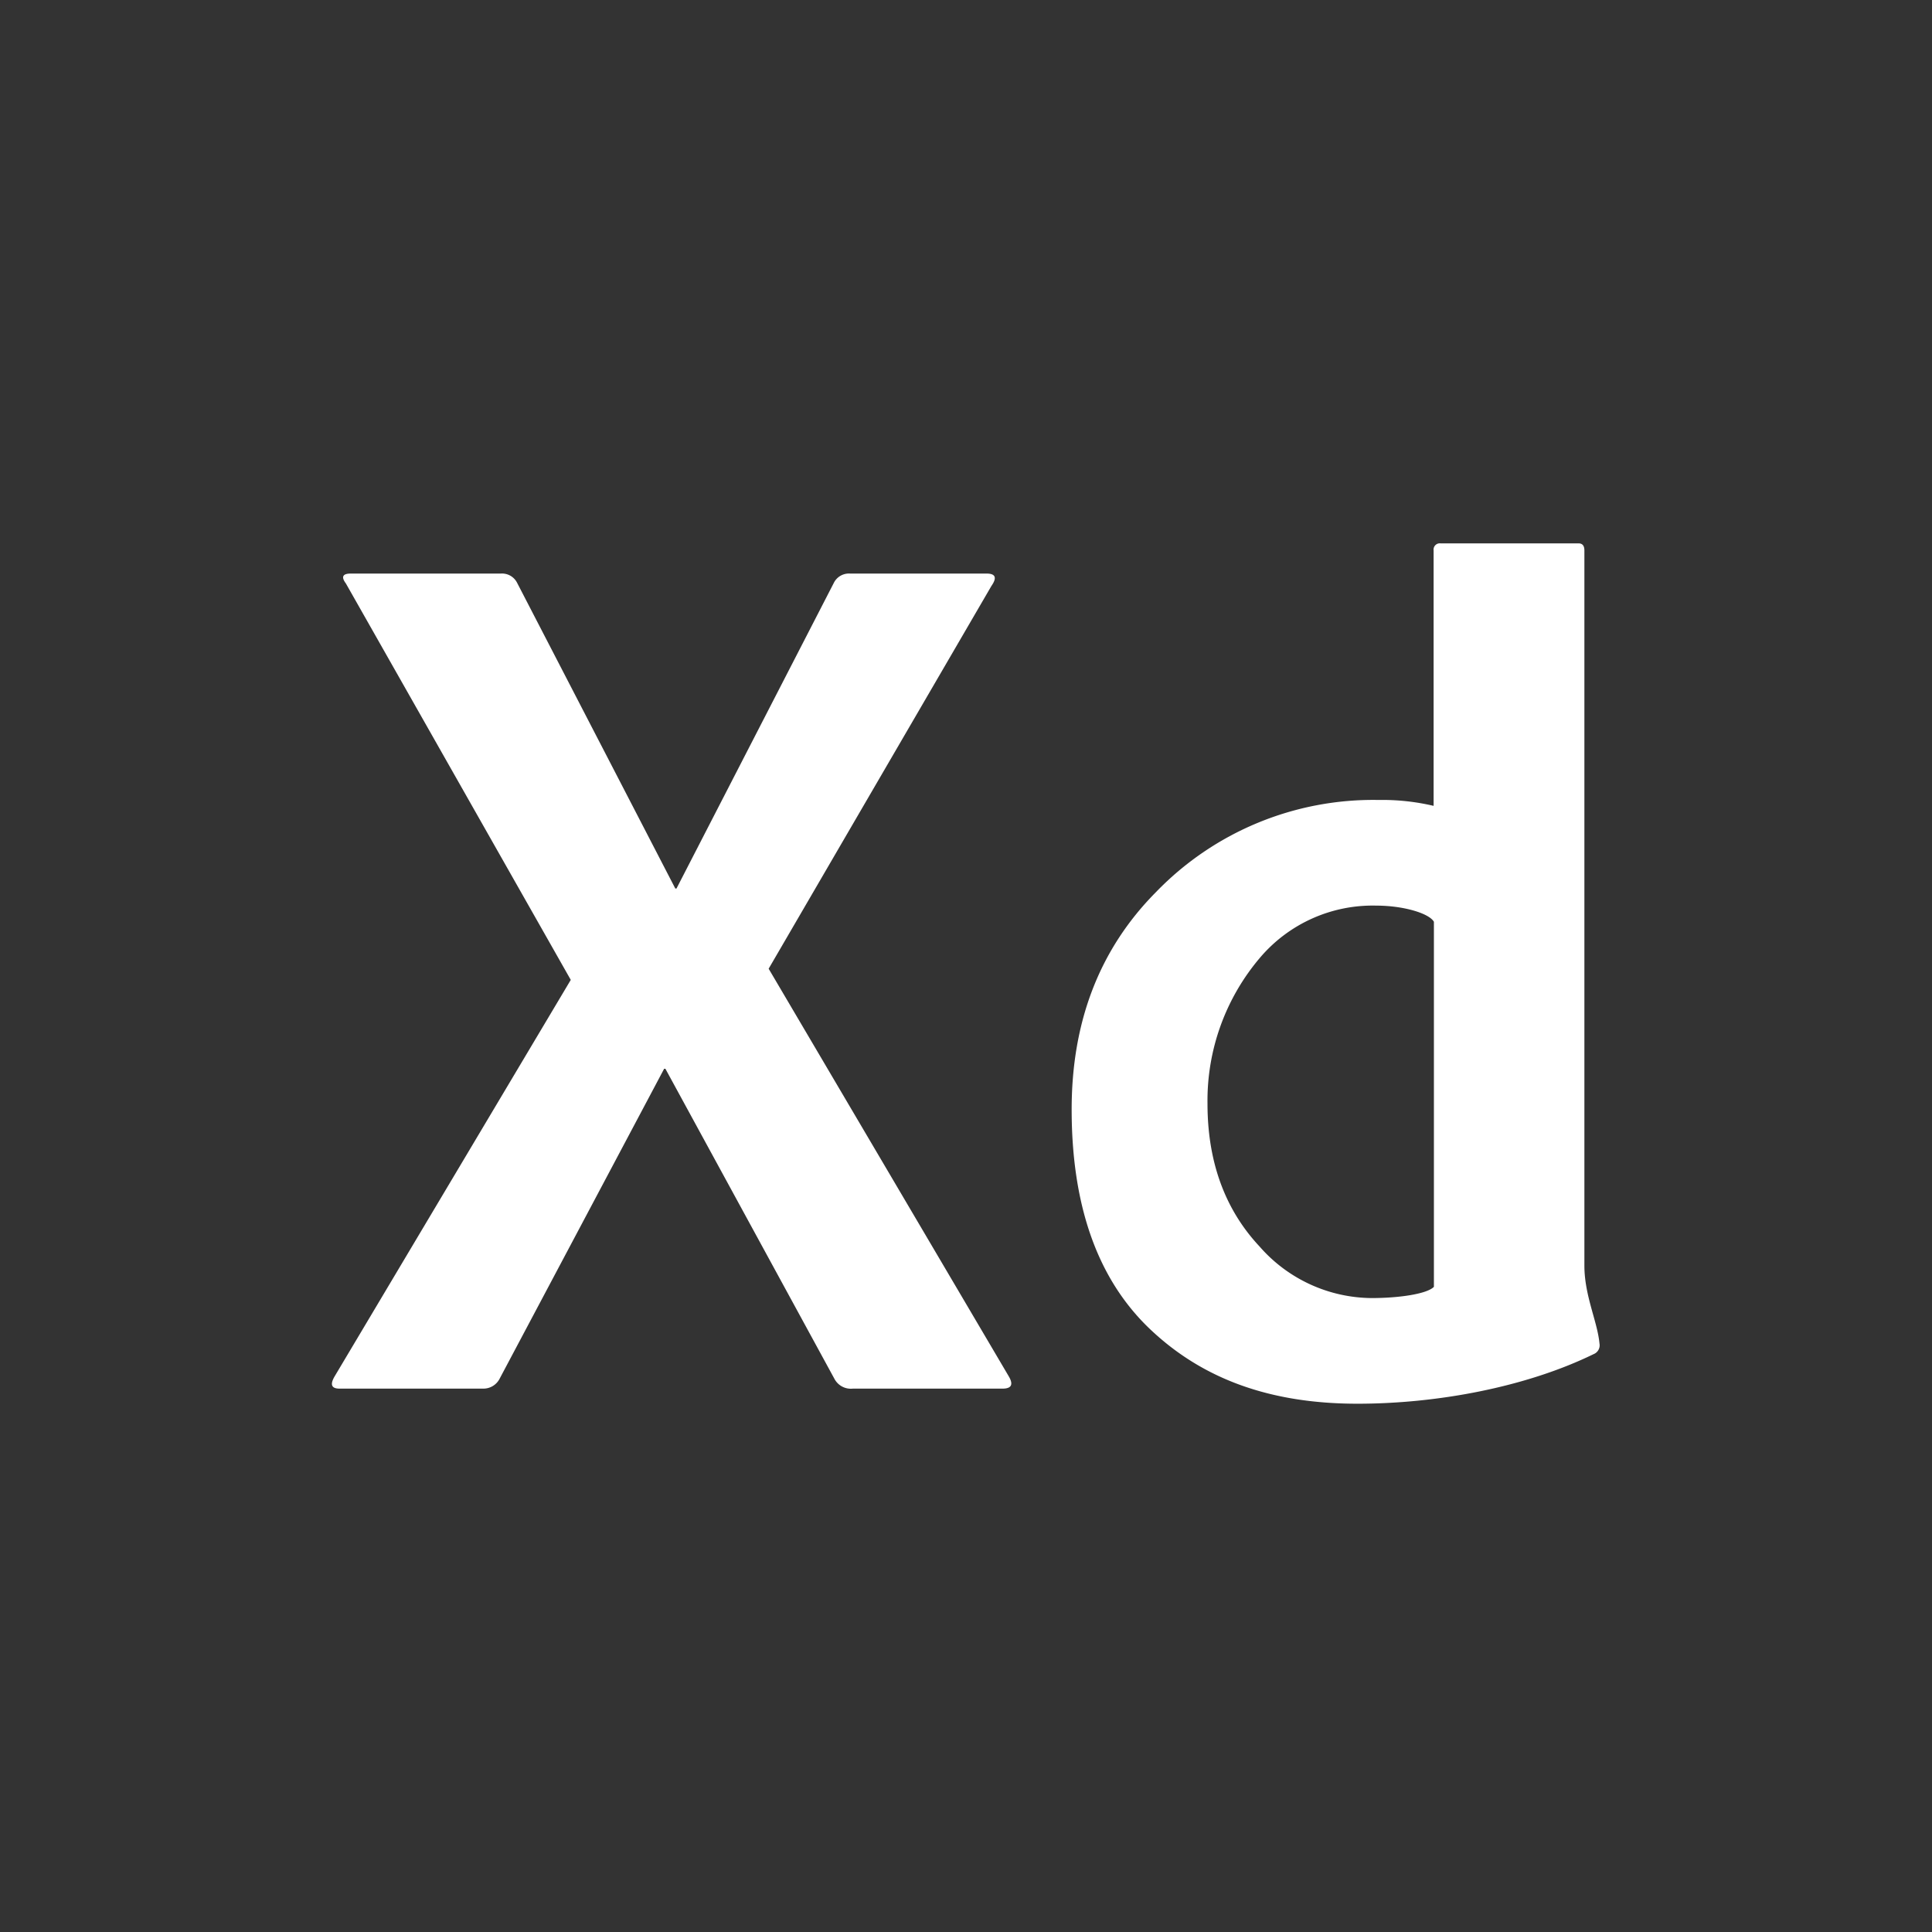 <svg id="SvgjsSvg1049" width="288" height="288" xmlns="http://www.w3.org/2000/svg" version="1.1" xmlns:xlink="http://www.w3.org/1999/xlink" xmlns:svgjs="http://svgjs.com/svgjs"><rect width="100%" height="100%" fill="#333333" stroke="none"/><defs id="SvgjsDefs1050"></defs><g id="SvgjsG1051"><svg xmlns="http://www.w3.org/2000/svg" viewBox="0 0 256 256" width="288" height="288"><g></g><path fill="#ffffff" d="M131.37 77.64l-29.52 50.72 31.81 54c.65 1.1.37 1.64-.82 1.64H113a2.46 2.46 0 01-2.44-1.31L88.17 141.62H88L66.2 182.69A2.41 2.41 0 0164.08 184H45c-1.09 0-1.3-.54-.65-1.64l31.28-52.52L45.83 77.31c-.65-.87-.43-1.31.65-1.31H66.36a2.24 2.24 0 012.12 1.15l21 40.58h.16l20.89-40.58A2.24 2.24 0 01112.64 76h18.08C131.92 76 132.13 76.55 131.37 77.64zM179.87 186c-11.6 0-20.53-3.29-27.46-9.86S142 159.86 142 147q0-17.53 11.18-28.8A40 40 0 01182.66 106a29.62 29.62 0 017.3.78V72.94a.83.83 0 01.93-.94h18.28c.51 0 .77.31.77.94v94.75c0 4 1.73 7.41 2 10.33a1.26 1.26 0 01-.78 1.41C202.19 183.81 190.43 186 179.87 186zM190 170.51V122.14c-.65-1.14-4.09-2.14-7.61-2.14A19.58 19.58 0 00167 126.85a29.24 29.24 0 00-7 19.4c0 8.76 3 14.76 6.91 18.93A19.9 19.9 0 00181.73 172C185.46 172 189.11 171.44 190 170.51z" class="svgShape colorff61f6-2 selectable"></path></svg></g></svg>